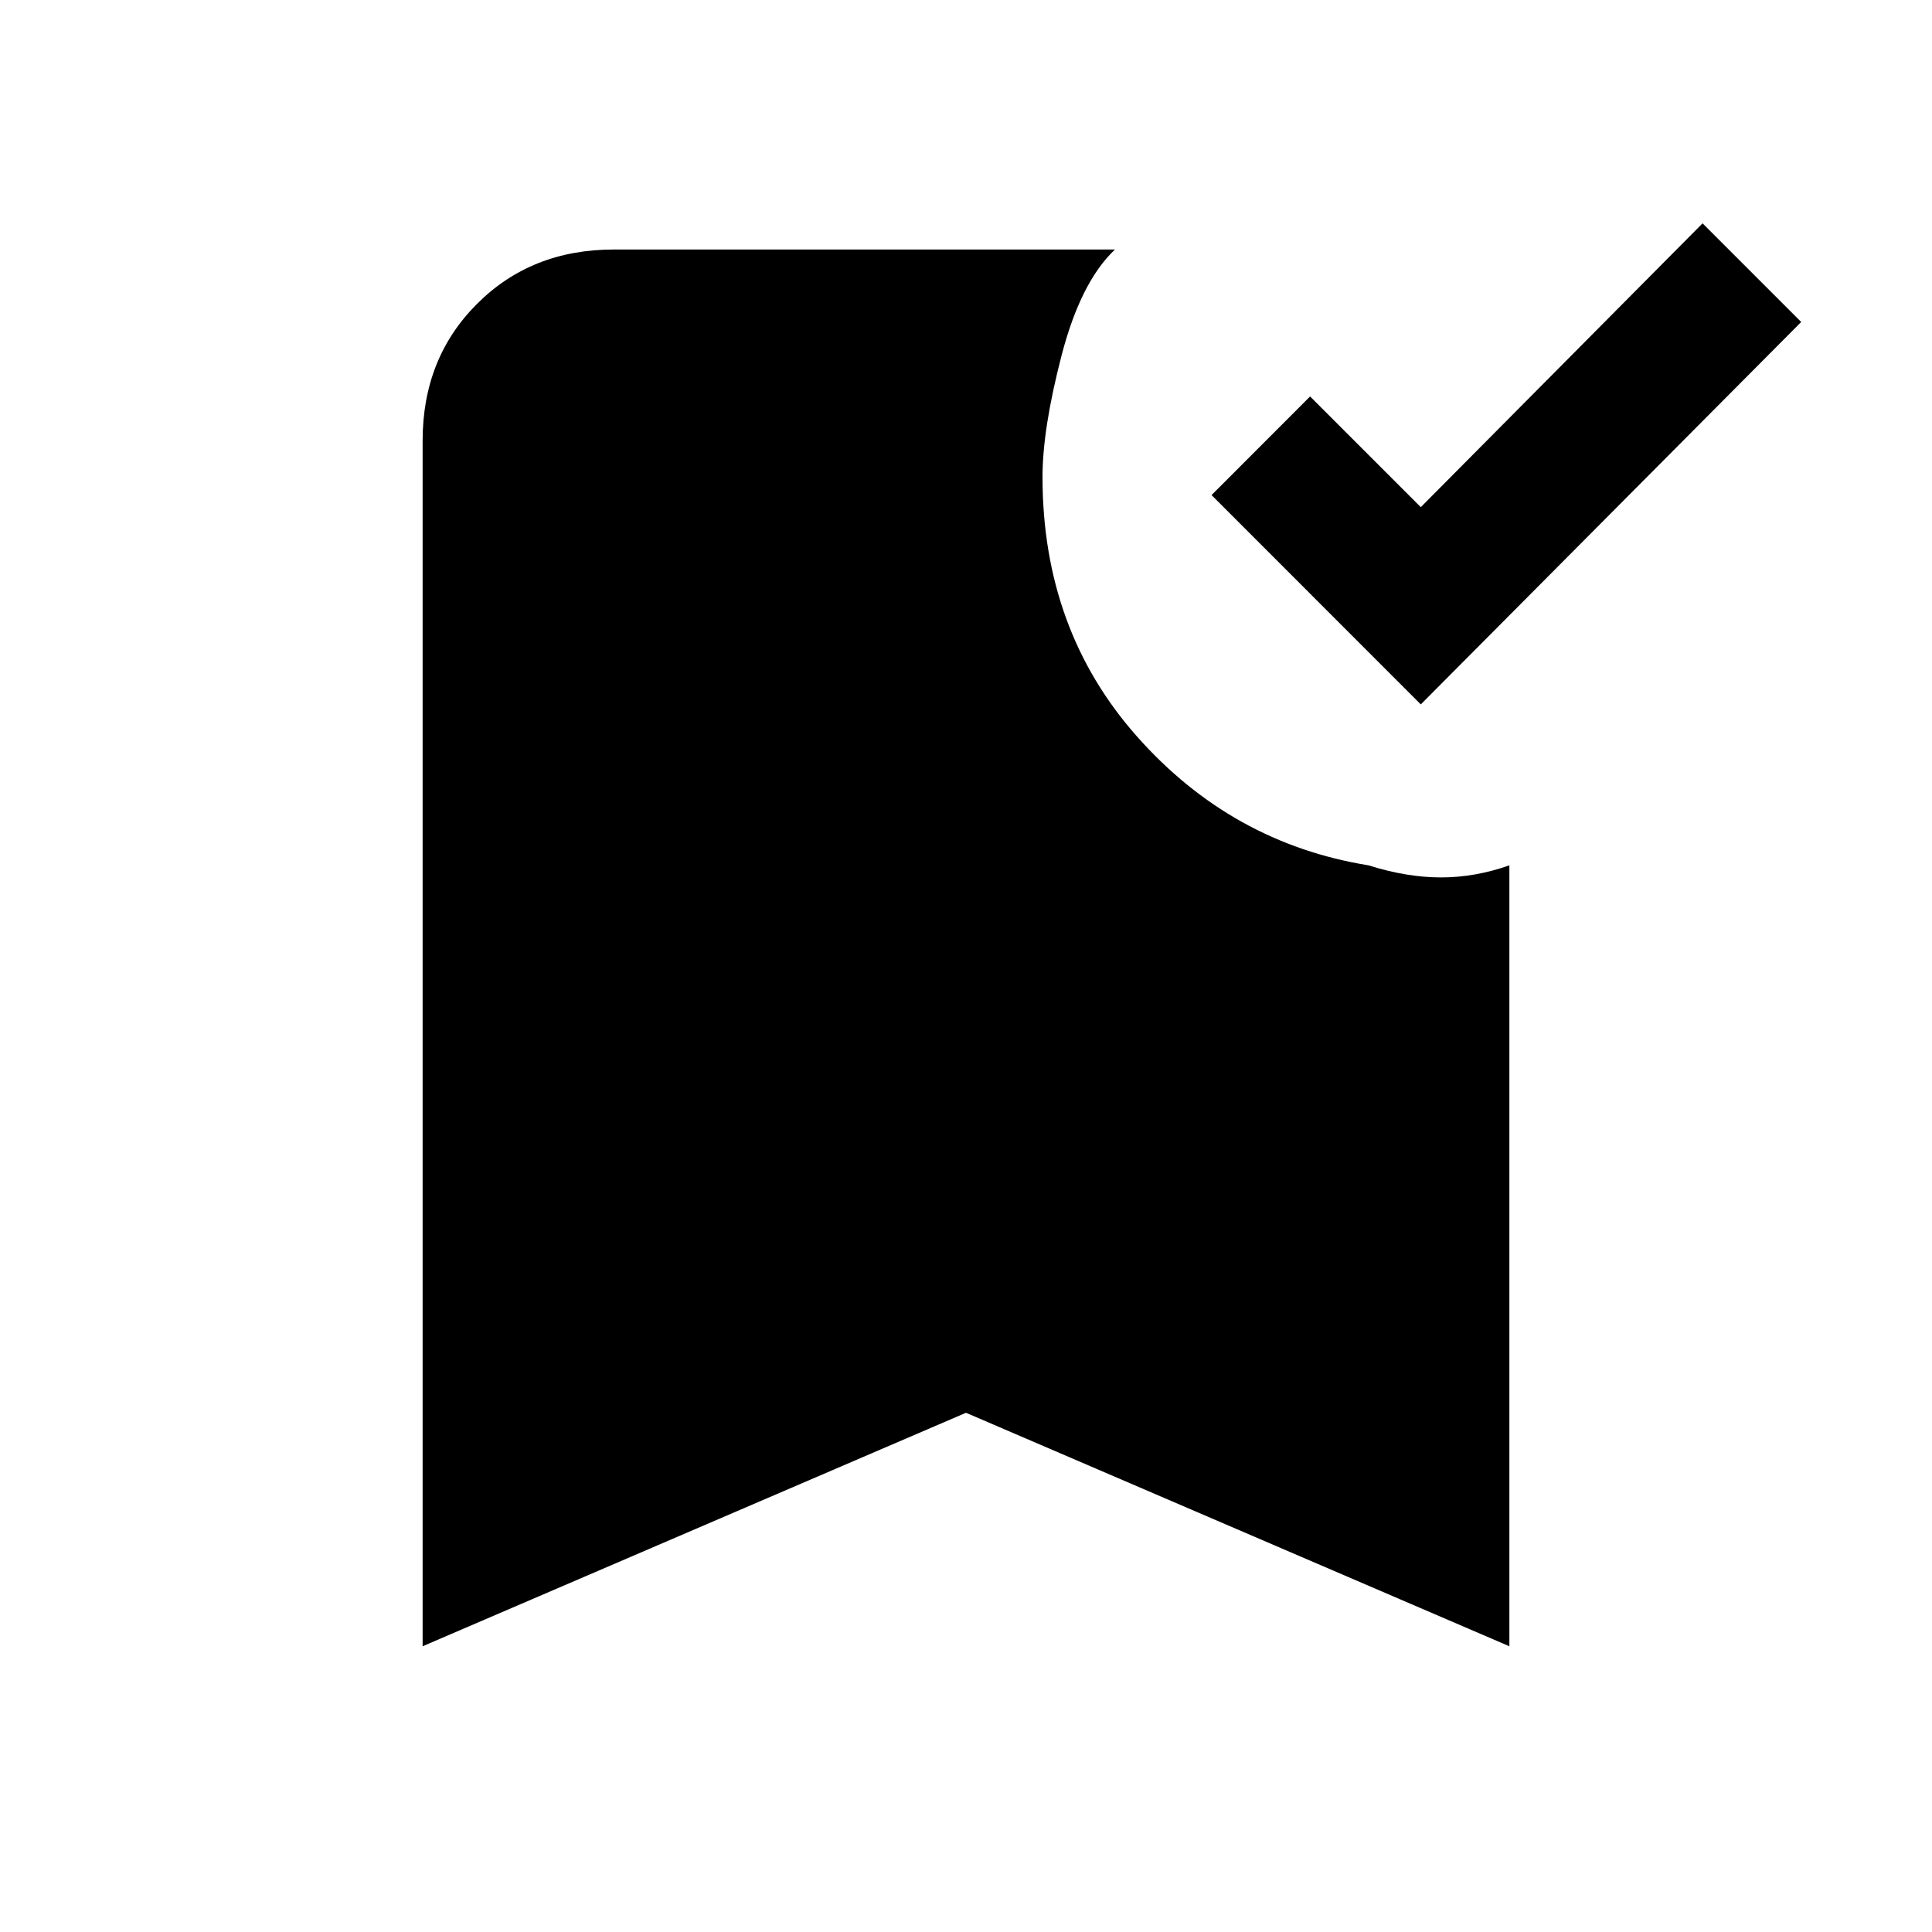 <svg xmlns="http://www.w3.org/2000/svg" height="20" width="20"><path d="M14.708 7.292 12.542 5.125 13.562 4.104 14.708 5.25 17.625 2.312 18.646 3.333ZM4.375 17.042V4.562Q4.375 3.708 4.938 3.146Q5.5 2.583 6.354 2.583H11.542Q11.188 2.917 10.99 3.677Q10.792 4.438 10.792 4.938Q10.792 6.521 11.771 7.625Q12.75 8.729 14.167 8.958Q14.562 9.083 14.917 9.083Q15.271 9.083 15.625 8.958V17.042L10 14.625Z"/></svg>